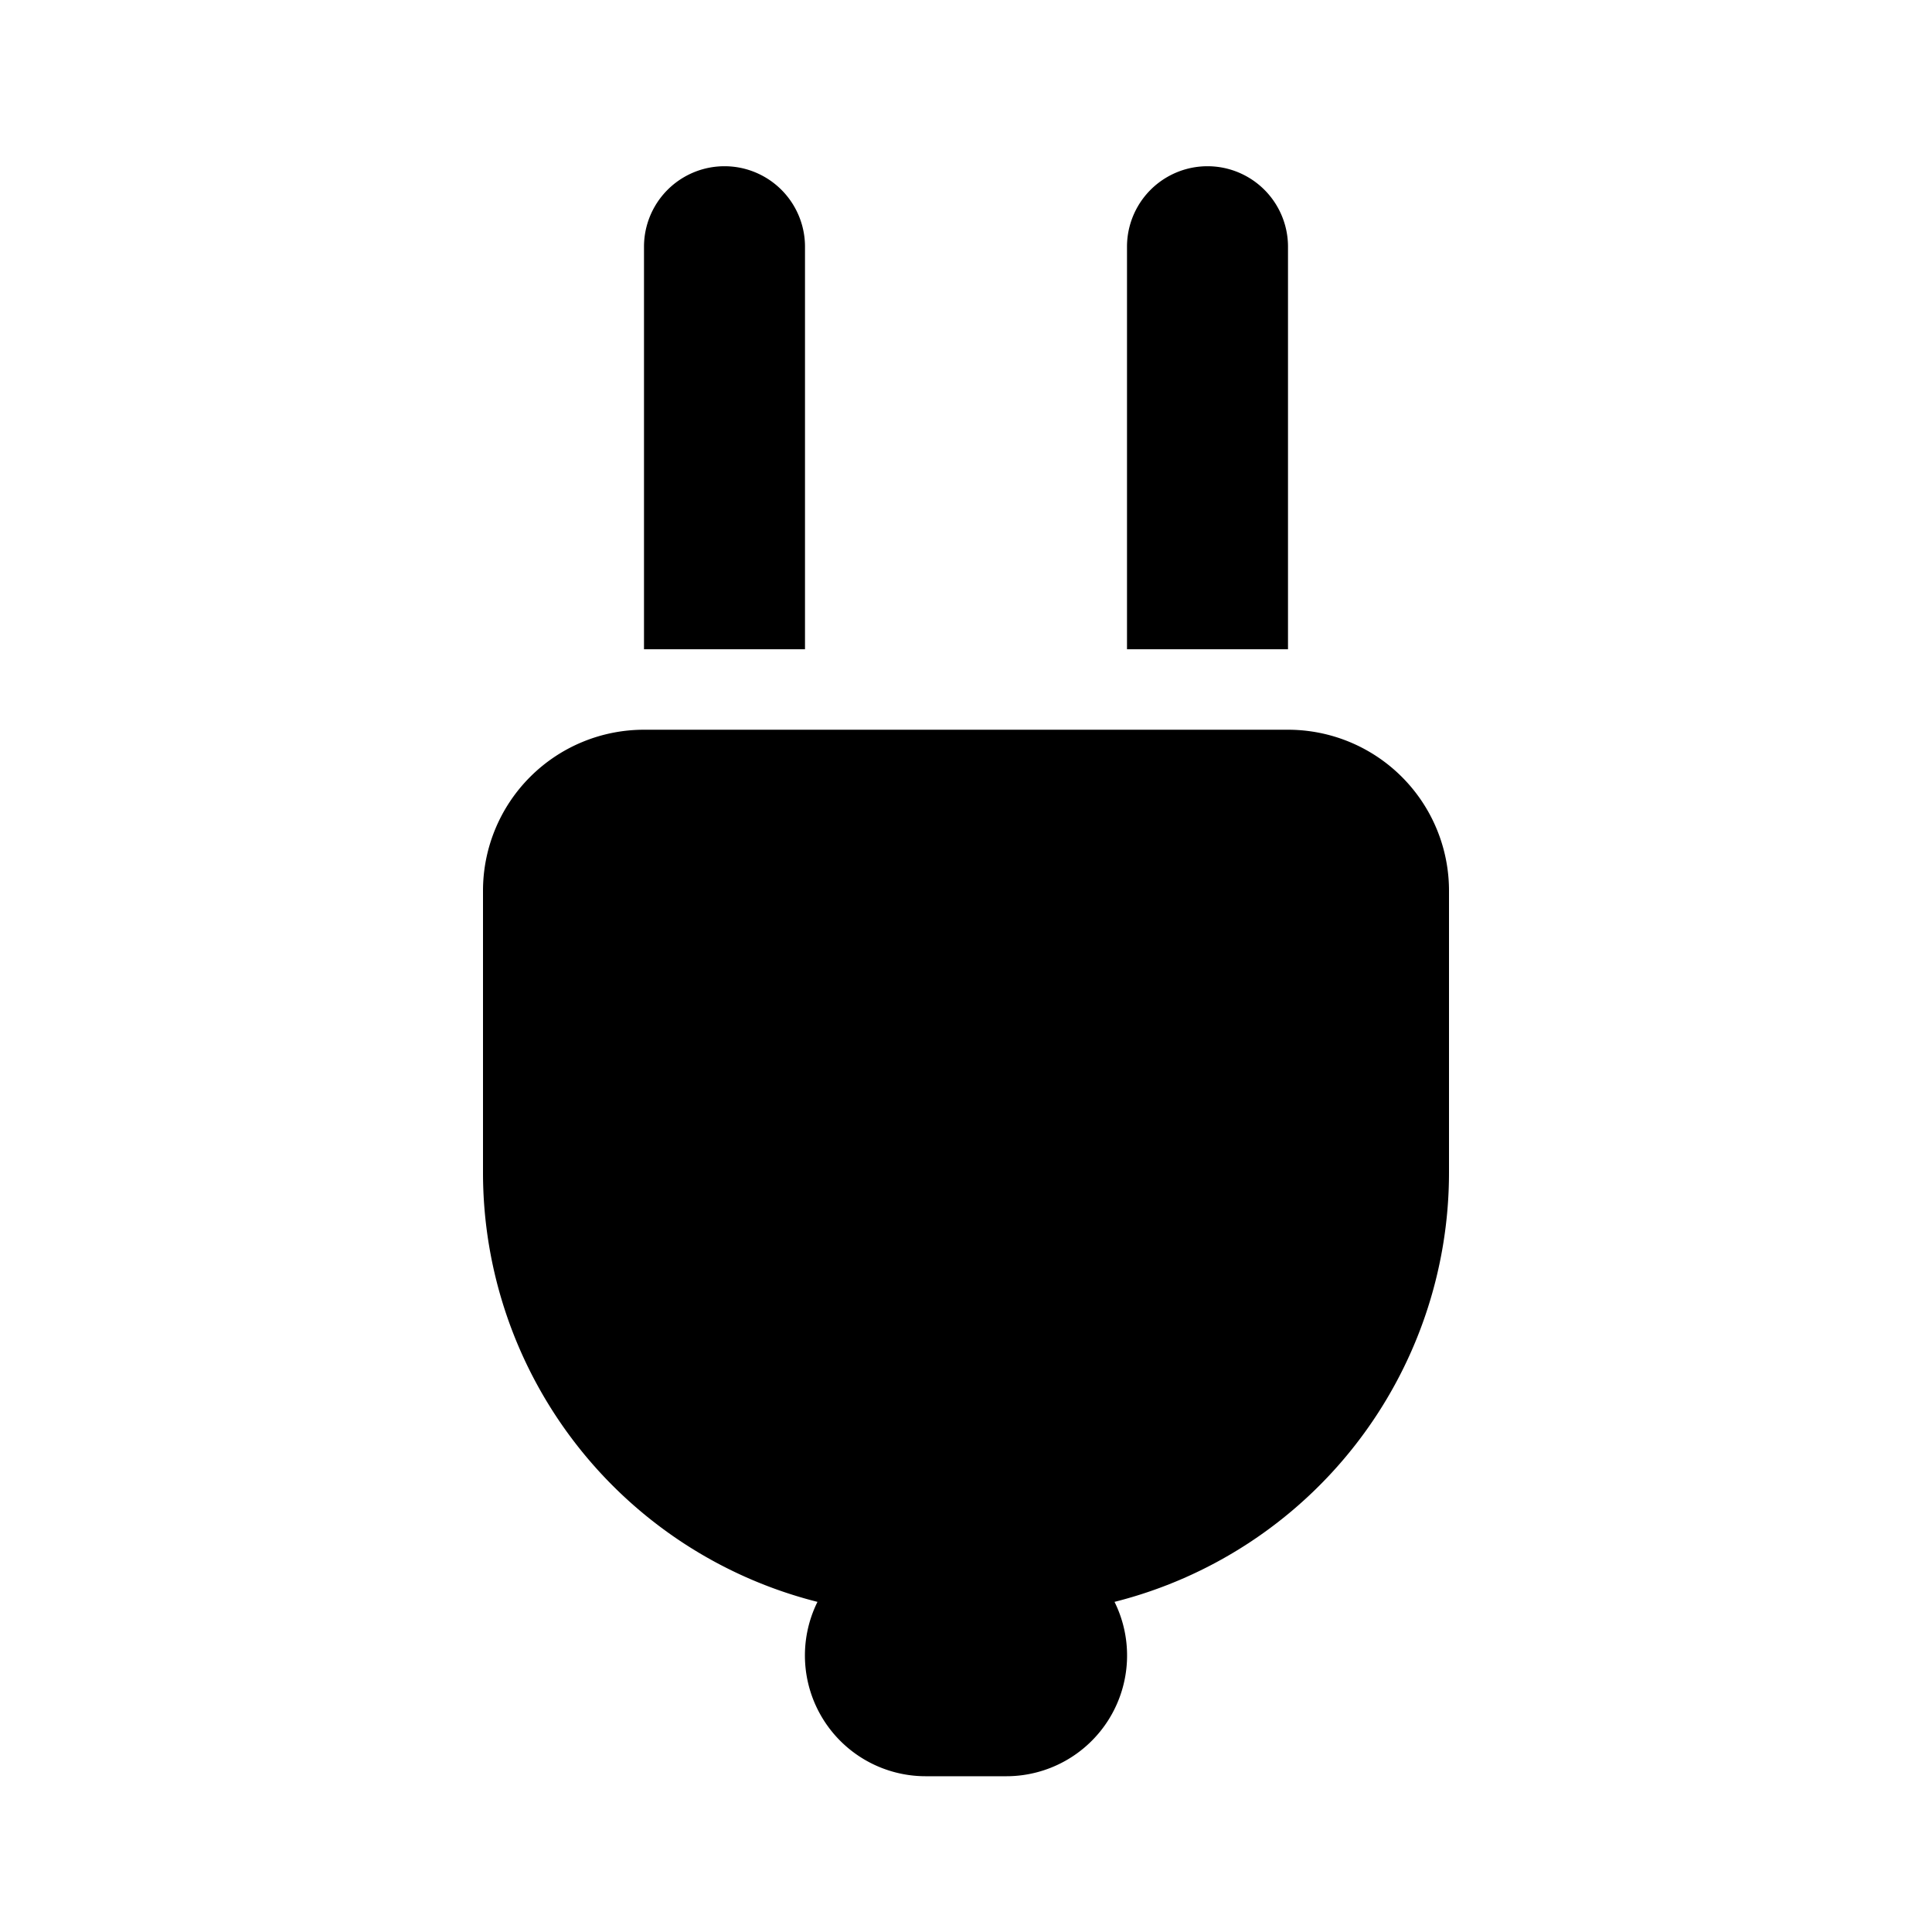 <svg xmlns="http://www.w3.org/2000/svg" xmlns:xlink="http://www.w3.org/1999/xlink" width="24" height="24" viewBox="-6 -1.5 24 24"><path fill="currentColor" d="M2 7.565h8a2 2 0 0 1 2 2v3.5a5.5 5.5 0 0 1-4.155 5.334A1.5 1.5 0 0 1 6.5 20.565h-1a1.5 1.5 0 0 1-1.345-2.166A5.5 5.5 0 0 1 0 13.065v-3.5a2 2 0 0 1 2-2m2-1H2v-5a1 1 0 1 1 2 0zm6 0H8v-5a1 1 0 1 1 2 0z"/></svg>